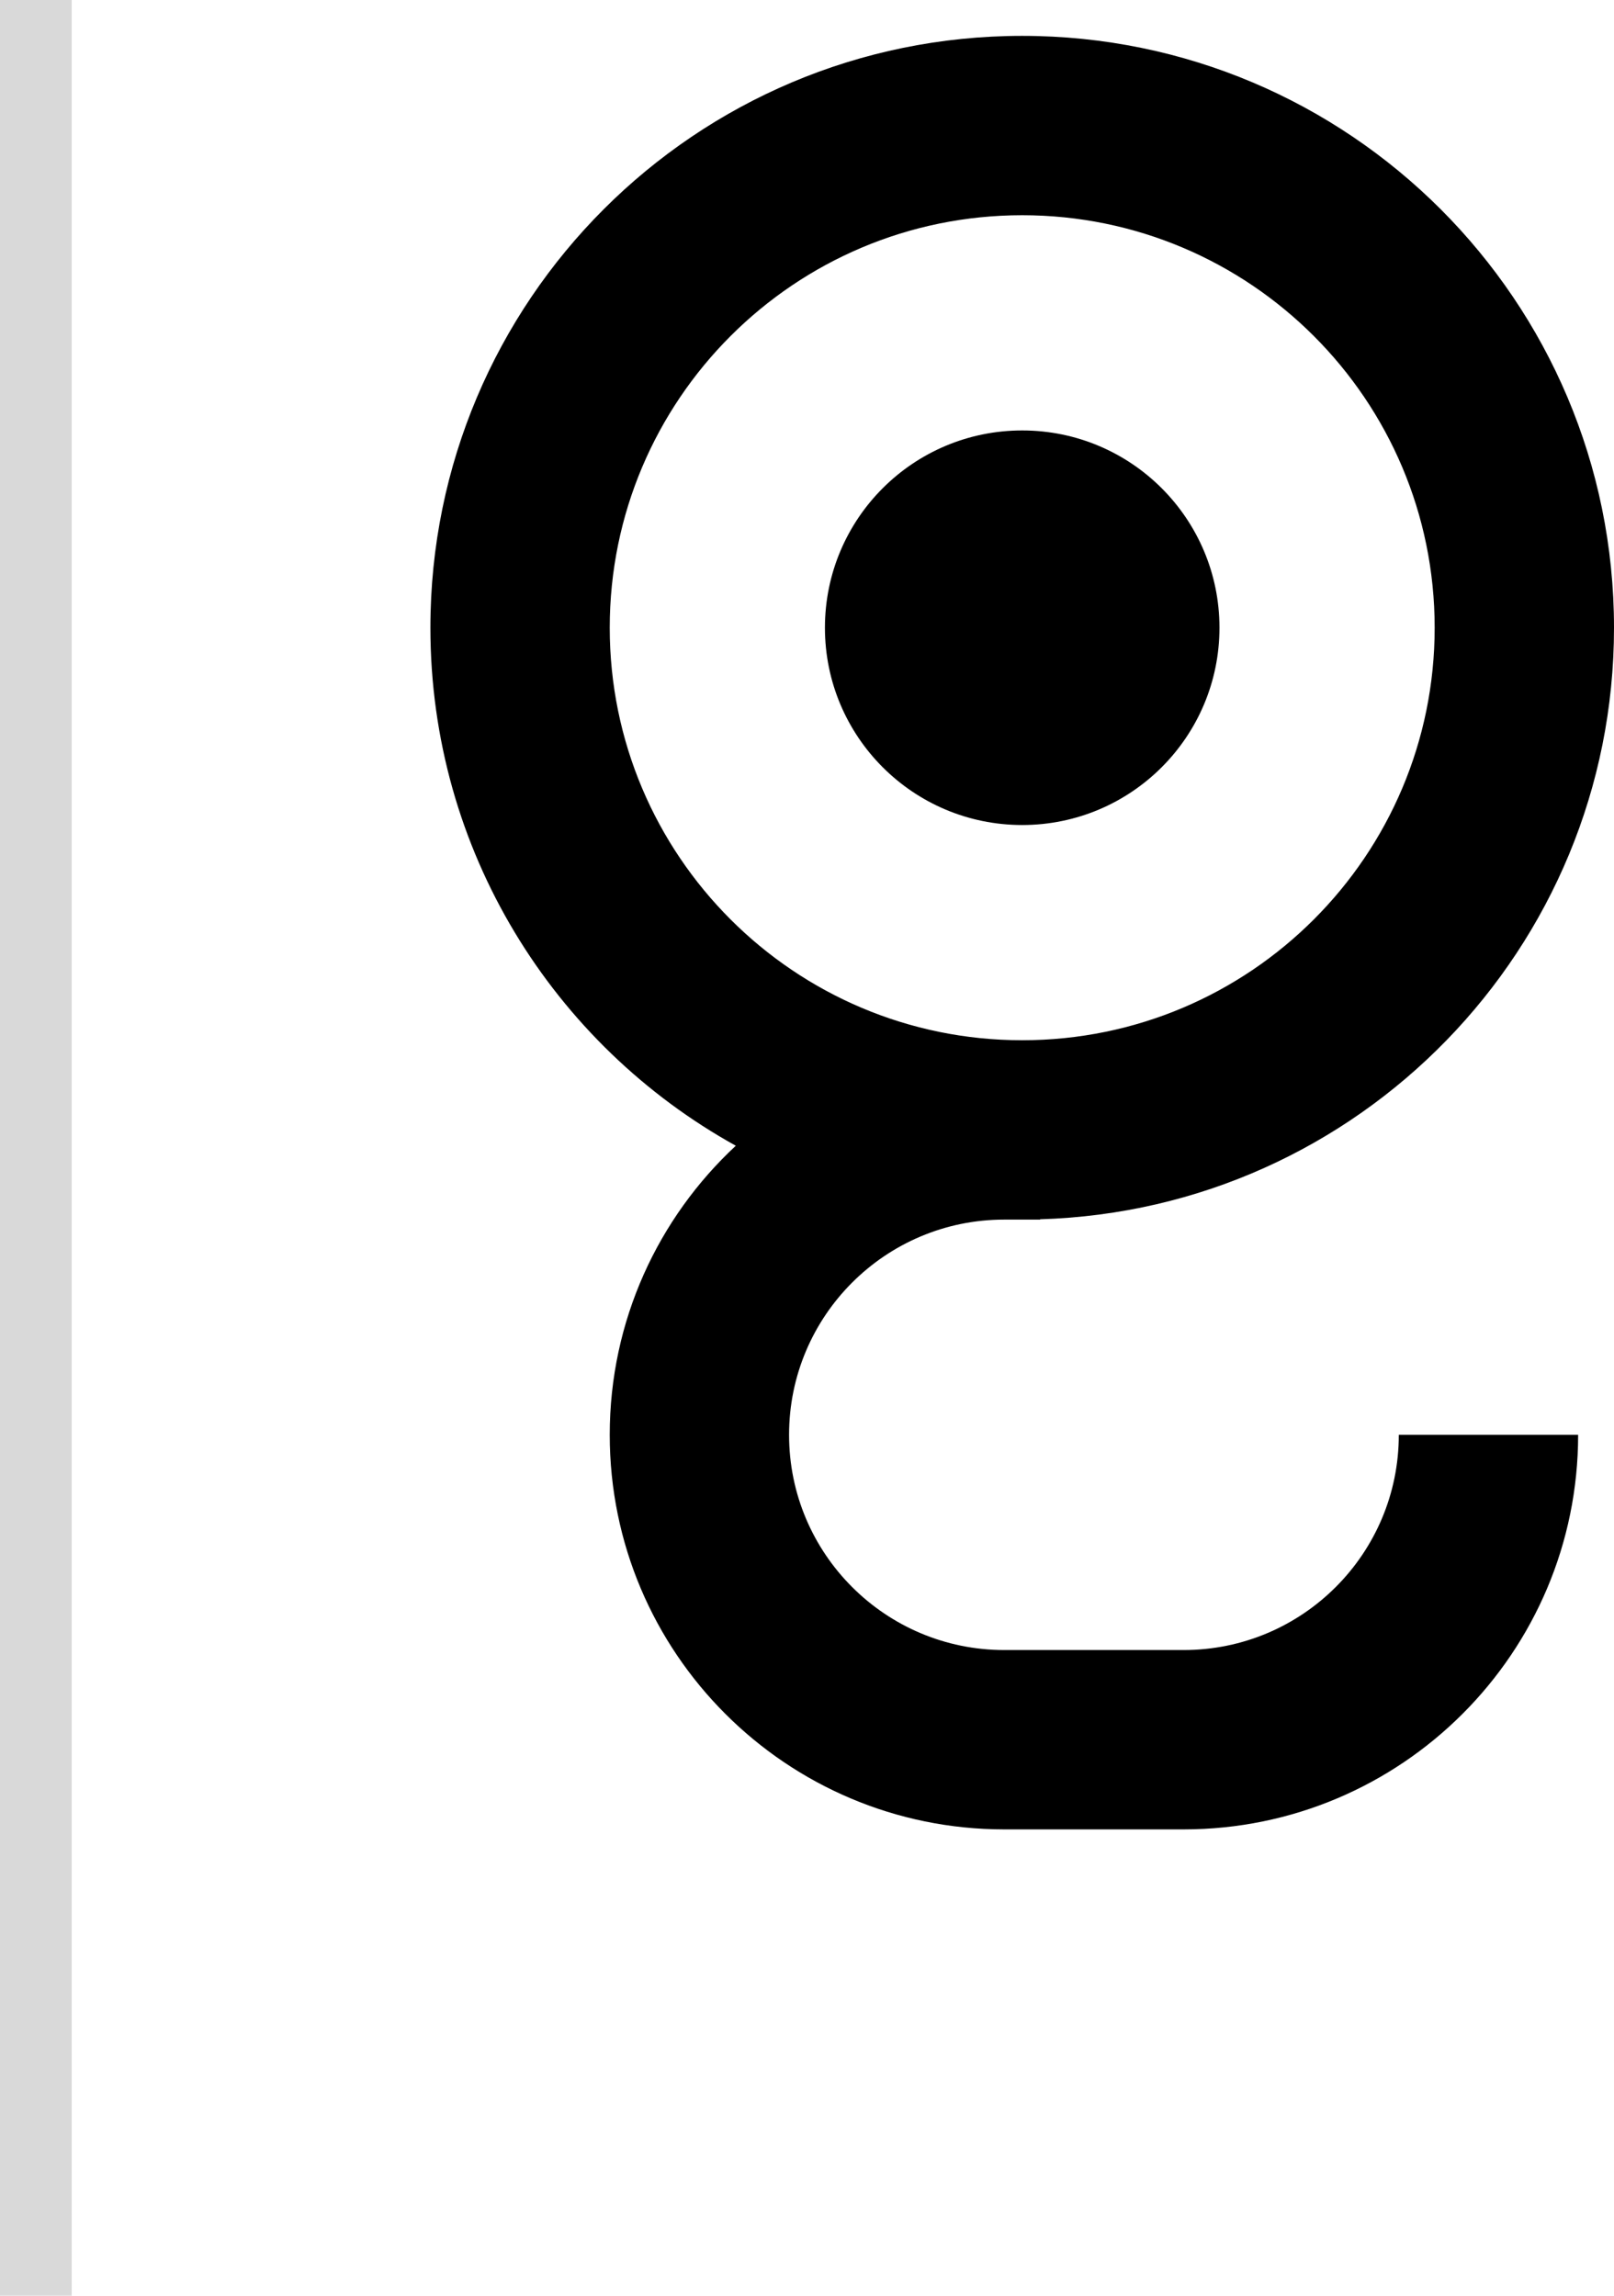 <svg width="45" height="64" viewBox="0 0 45 64" fill="none" xmlns="http://www.w3.org/2000/svg">
<path d="M28.5 12C31.538 12 34 14.462 34 17.5C34 20.538 31.538 23 28.5 23C25.462 23 23 20.538 23 17.5C23 14.462 25.462 12 28.5 12Z" fill="black"/>
<path fill-rule="evenodd" clip-rule="evenodd" d="M28.5 1C37.613 1 45 8.387 45 17.5C45 26.445 37.881 33.727 29 33.991V34H28C24.686 34 22 36.686 22 40C22 43.314 24.686 46 28 46H33C36.314 46 39 43.314 39 40H44C44 46.075 39.075 51 33 51H28C21.925 51 17 46.075 17 40C17 36.817 18.353 33.95 20.515 31.941C15.437 29.128 12 23.716 12 17.5C12 8.387 19.387 1 28.5 1ZM28.5 6C22.149 6 17 11.149 17 17.5C17 23.851 22.149 29 28.5 29C34.851 29 40 23.851 40 17.5C40 11.149 34.851 6 28.5 6Z" fill="black"/>
<rect width="2" height="64" fill="#D9D9D9"/>
</svg>

